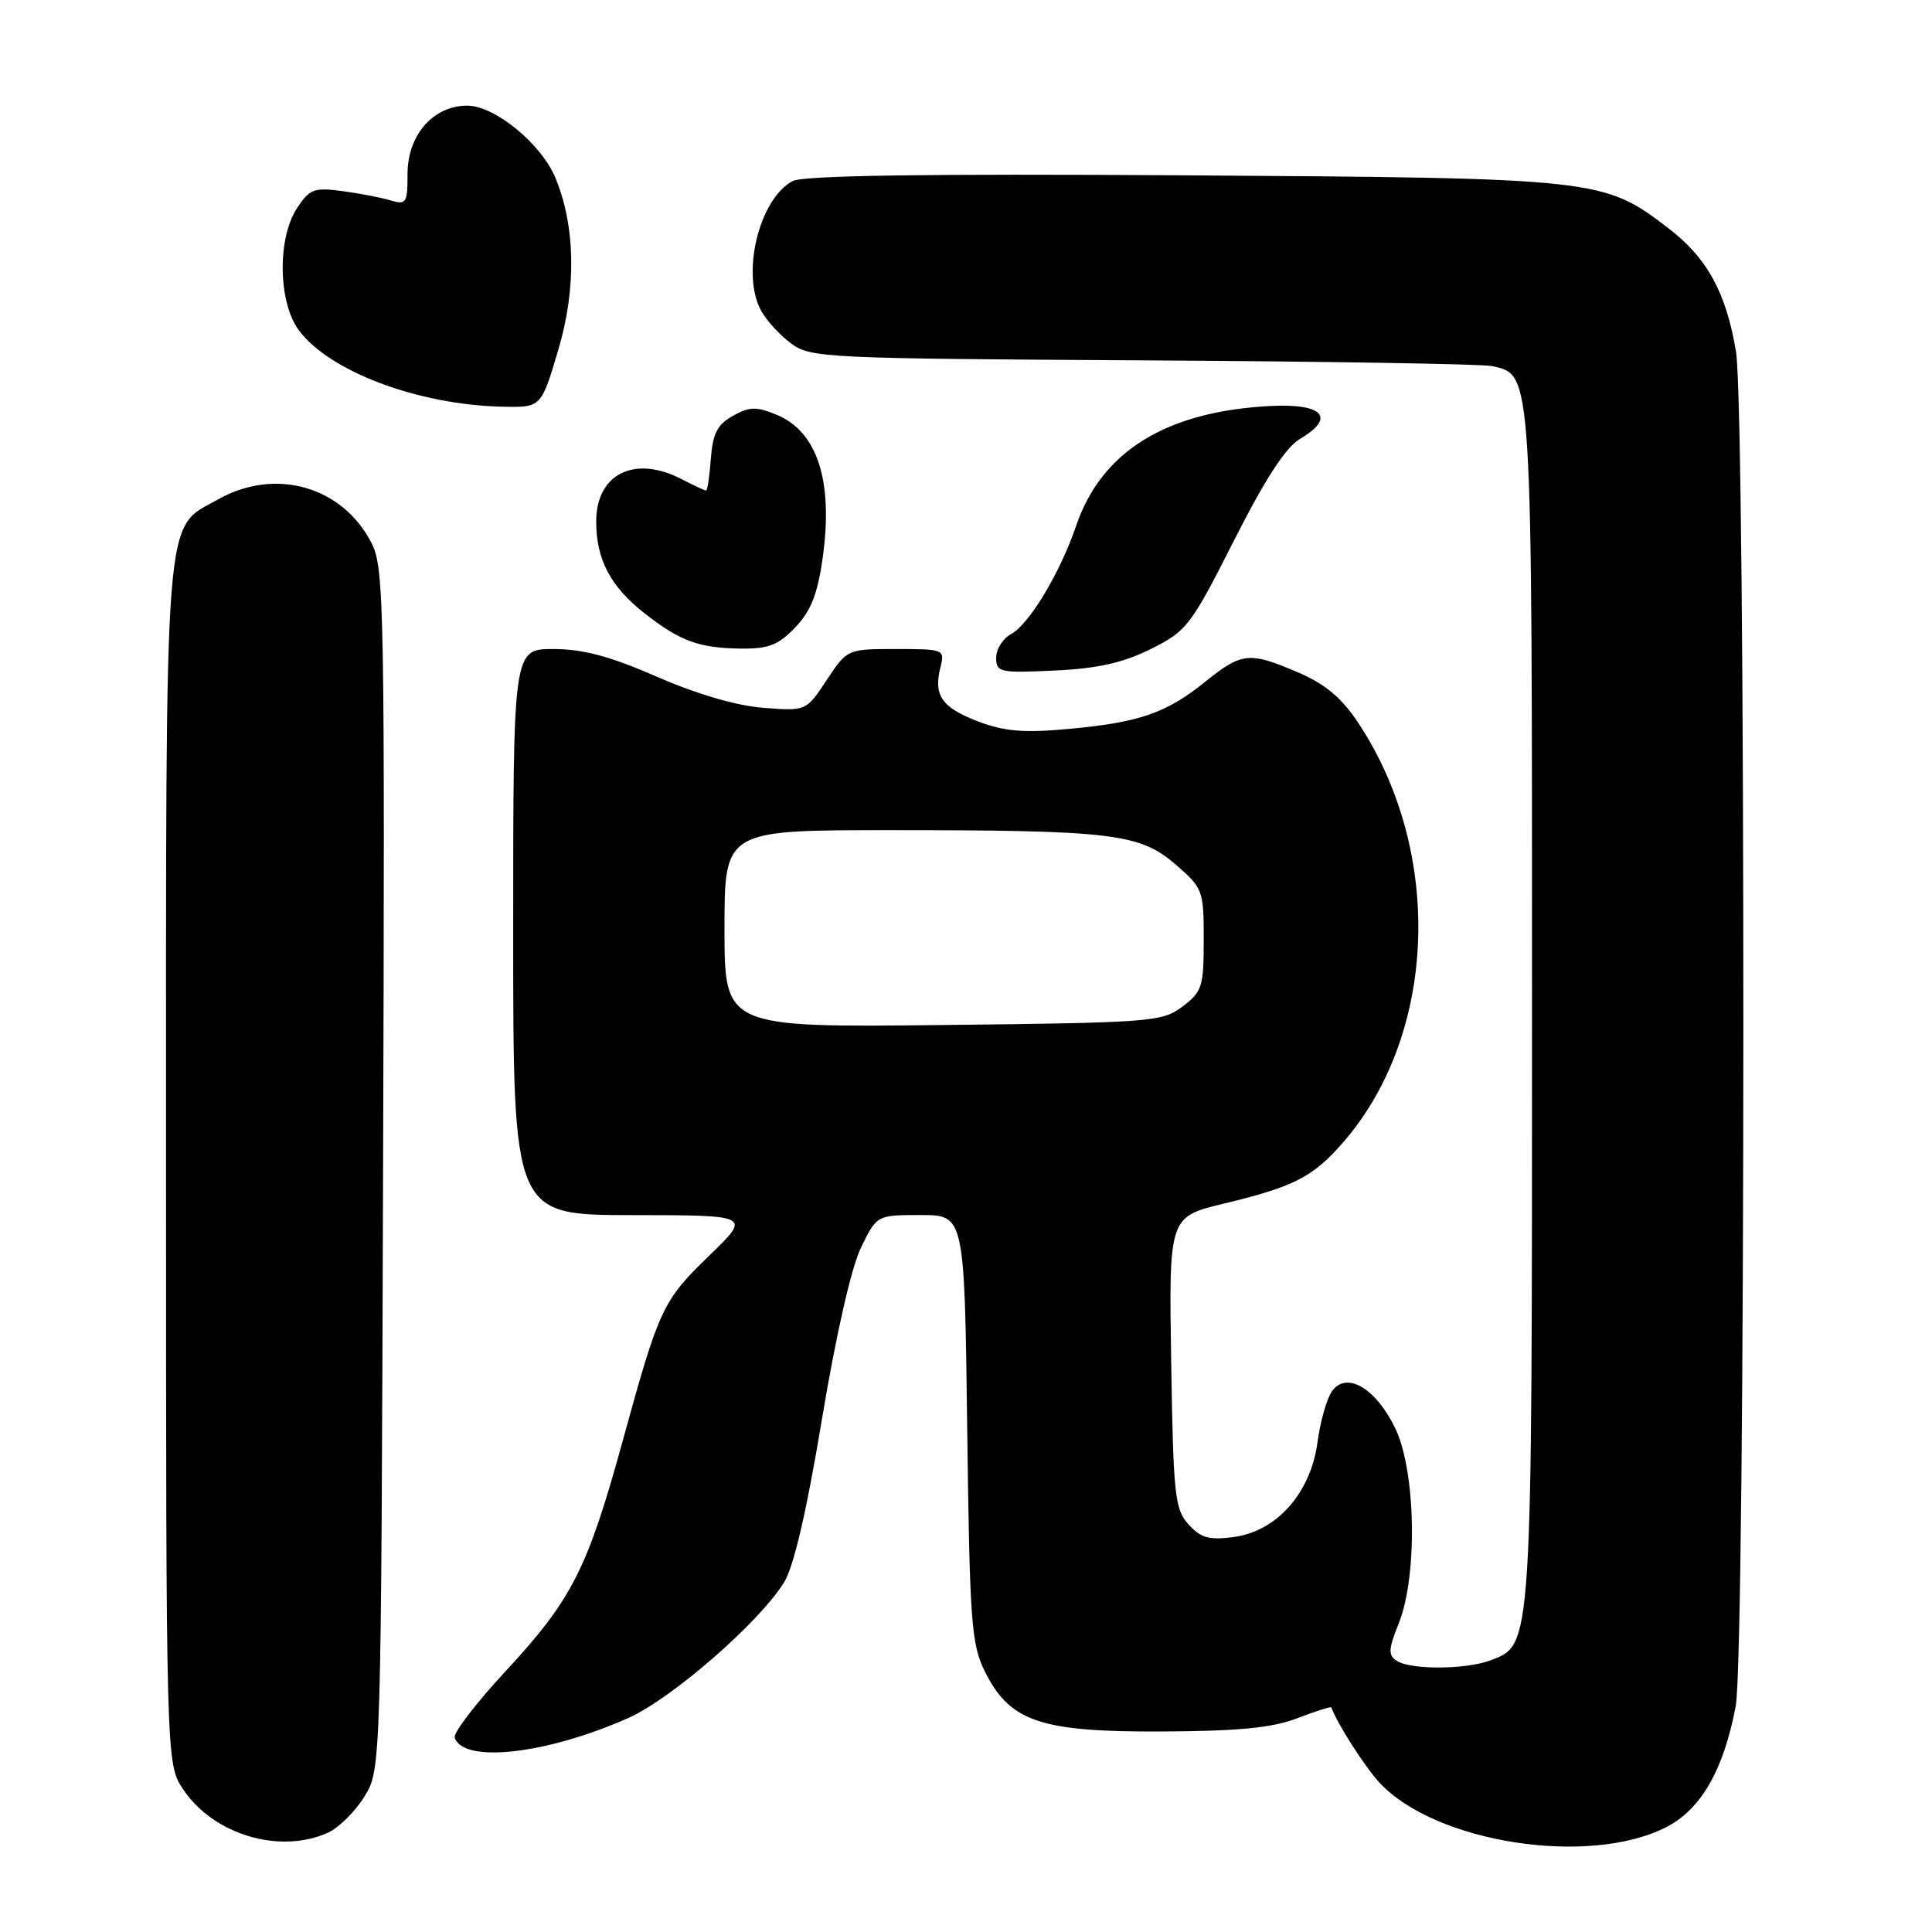 <?xml version="1.0" encoding="UTF-8" standalone="no"?>
<!DOCTYPE svg PUBLIC "-//W3C//DTD SVG 1.1//EN" "http://www.w3.org/Graphics/SVG/1.1/DTD/svg11.dtd" >
<svg xmlns="http://www.w3.org/2000/svg" xmlns:xlink="http://www.w3.org/1999/xlink" version="1.1" viewBox="0 0 256 256">
 <g >
 <path fill="currentColor"
d=" M 220.76 242.12 C 225.39 239.76 228.38 234.56 229.99 226.08 C 231.32 219.06 231.35 54.72 230.03 46.62 C 228.75 38.83 226.22 34.19 221.12 30.28 C 212.48 23.65 211.89 23.59 156.77 23.23 C 122.67 23.01 106.40 23.25 105.03 23.99 C 100.58 26.36 98.18 36.28 100.85 41.17 C 101.55 42.45 103.33 44.40 104.81 45.50 C 107.39 47.42 109.27 47.51 151.50 47.75 C 175.70 47.89 196.50 48.23 197.73 48.51 C 203.08 49.75 203.00 48.44 203.00 133.48 C 203.00 219.05 203.07 217.88 197.48 220.01 C 194.26 221.23 186.99 221.28 185.10 220.08 C 183.92 219.33 183.95 218.57 185.35 215.08 C 187.86 208.80 187.61 194.88 184.87 189.24 C 182.31 183.95 178.45 181.67 176.52 184.31 C 175.82 185.26 174.95 188.31 174.58 191.08 C 173.69 197.80 169.20 202.90 163.49 203.66 C 160.22 204.10 159.12 203.79 157.49 202.00 C 155.67 199.99 155.47 198.13 155.19 180.52 C 154.88 161.24 154.88 161.24 162.19 159.48 C 171.41 157.26 173.93 155.98 177.85 151.51 C 190.44 137.18 191.36 112.96 179.96 95.76 C 177.79 92.48 175.61 90.65 172.05 89.12 C 165.54 86.32 164.56 86.41 159.67 90.36 C 154.49 94.52 150.94 95.74 141.46 96.60 C 135.64 97.13 133.04 96.91 129.59 95.59 C 124.79 93.75 123.67 92.15 124.61 88.42 C 125.21 86.05 125.09 86.00 118.74 86.00 C 112.27 86.00 112.27 86.00 109.54 90.11 C 106.82 94.23 106.82 94.23 101.16 93.79 C 97.61 93.52 92.36 91.99 87.07 89.68 C 80.84 86.96 77.26 86.00 73.32 86.00 C 68.00 86.00 68.00 86.00 68.00 123.50 C 68.00 161.00 68.00 161.00 83.75 161.01 C 99.50 161.02 99.50 161.02 94.10 166.26 C 87.78 172.37 87.37 173.24 82.49 191.00 C 77.83 207.94 75.79 211.95 66.97 221.47 C 63.06 225.68 60.04 229.63 60.25 230.25 C 61.40 233.69 72.41 232.45 83.20 227.67 C 88.96 225.13 100.61 214.99 103.90 209.66 C 105.18 207.58 106.89 200.23 108.90 188.12 C 110.75 177.00 112.79 168.01 114.06 165.37 C 116.18 161.00 116.18 161.00 121.99 161.00 C 127.80 161.00 127.80 161.00 128.16 189.25 C 128.49 215.01 128.70 217.85 130.51 221.50 C 133.81 228.14 137.88 229.51 154.00 229.43 C 164.16 229.38 168.59 228.95 171.91 227.67 C 174.33 226.74 176.35 226.10 176.41 226.24 C 177.17 228.37 180.85 234.11 182.78 236.20 C 190.17 244.18 210.51 247.35 220.76 242.12 Z  M 43.48 242.83 C 44.89 242.18 47.05 240.05 48.27 238.08 C 50.50 234.50 50.50 234.50 50.76 155.00 C 51.00 80.77 50.91 75.27 49.26 72.02 C 45.44 64.46 36.52 61.89 28.92 66.16 C 21.64 70.26 22.00 65.68 22.00 154.25 C 22.00 233.70 22.00 233.70 24.27 237.10 C 28.29 243.11 37.09 245.74 43.48 242.83 Z  M 152.50 85.99 C 157.26 83.62 157.79 82.93 163.50 71.64 C 167.65 63.44 170.36 59.27 172.28 58.14 C 177.01 55.35 175.35 53.46 168.47 53.79 C 154.59 54.47 145.97 59.76 142.59 69.68 C 140.47 75.91 136.37 82.73 133.97 84.02 C 132.89 84.60 132.00 86.00 132.00 87.14 C 132.00 89.09 132.46 89.19 139.75 88.85 C 145.47 88.58 148.81 87.83 152.50 85.99 Z  M 105.37 83.14 C 107.44 80.98 108.33 78.72 109.00 73.99 C 110.44 63.78 108.34 57.21 102.91 54.96 C 100.22 53.85 99.32 53.87 97.11 55.10 C 95.05 56.26 94.44 57.44 94.19 60.78 C 94.02 63.10 93.74 65.00 93.56 65.00 C 93.38 65.00 91.94 64.33 90.36 63.51 C 84.11 60.25 79.00 62.76 79.00 69.11 C 79.00 74.14 80.90 77.74 85.41 81.27 C 90.10 84.94 92.59 85.86 98.06 85.94 C 101.82 85.99 103.11 85.50 105.37 83.14 Z  M 73.97 46.38 C 76.40 38.21 76.25 29.93 73.58 23.53 C 71.70 19.03 65.54 14.00 61.92 14.00 C 57.40 14.00 54.00 17.89 54.00 23.07 C 54.00 26.92 53.83 27.18 51.75 26.55 C 50.51 26.18 47.63 25.62 45.35 25.32 C 41.61 24.82 41.02 25.04 39.35 27.59 C 36.75 31.56 36.85 39.95 39.54 43.68 C 43.53 49.18 55.37 53.65 66.60 53.89 C 71.71 54.00 71.71 54.00 73.97 46.38 Z  M 96.00 123.07 C 96.00 110.00 96.00 110.00 117.85 110.00 C 147.32 110.00 151.02 110.44 155.75 114.53 C 159.39 117.68 159.50 117.96 159.50 124.51 C 159.50 130.74 159.29 131.42 156.68 133.38 C 153.98 135.41 152.60 135.51 124.93 135.82 C 96.00 136.14 96.00 136.14 96.00 123.07 Z "/>
</g>
</svg>